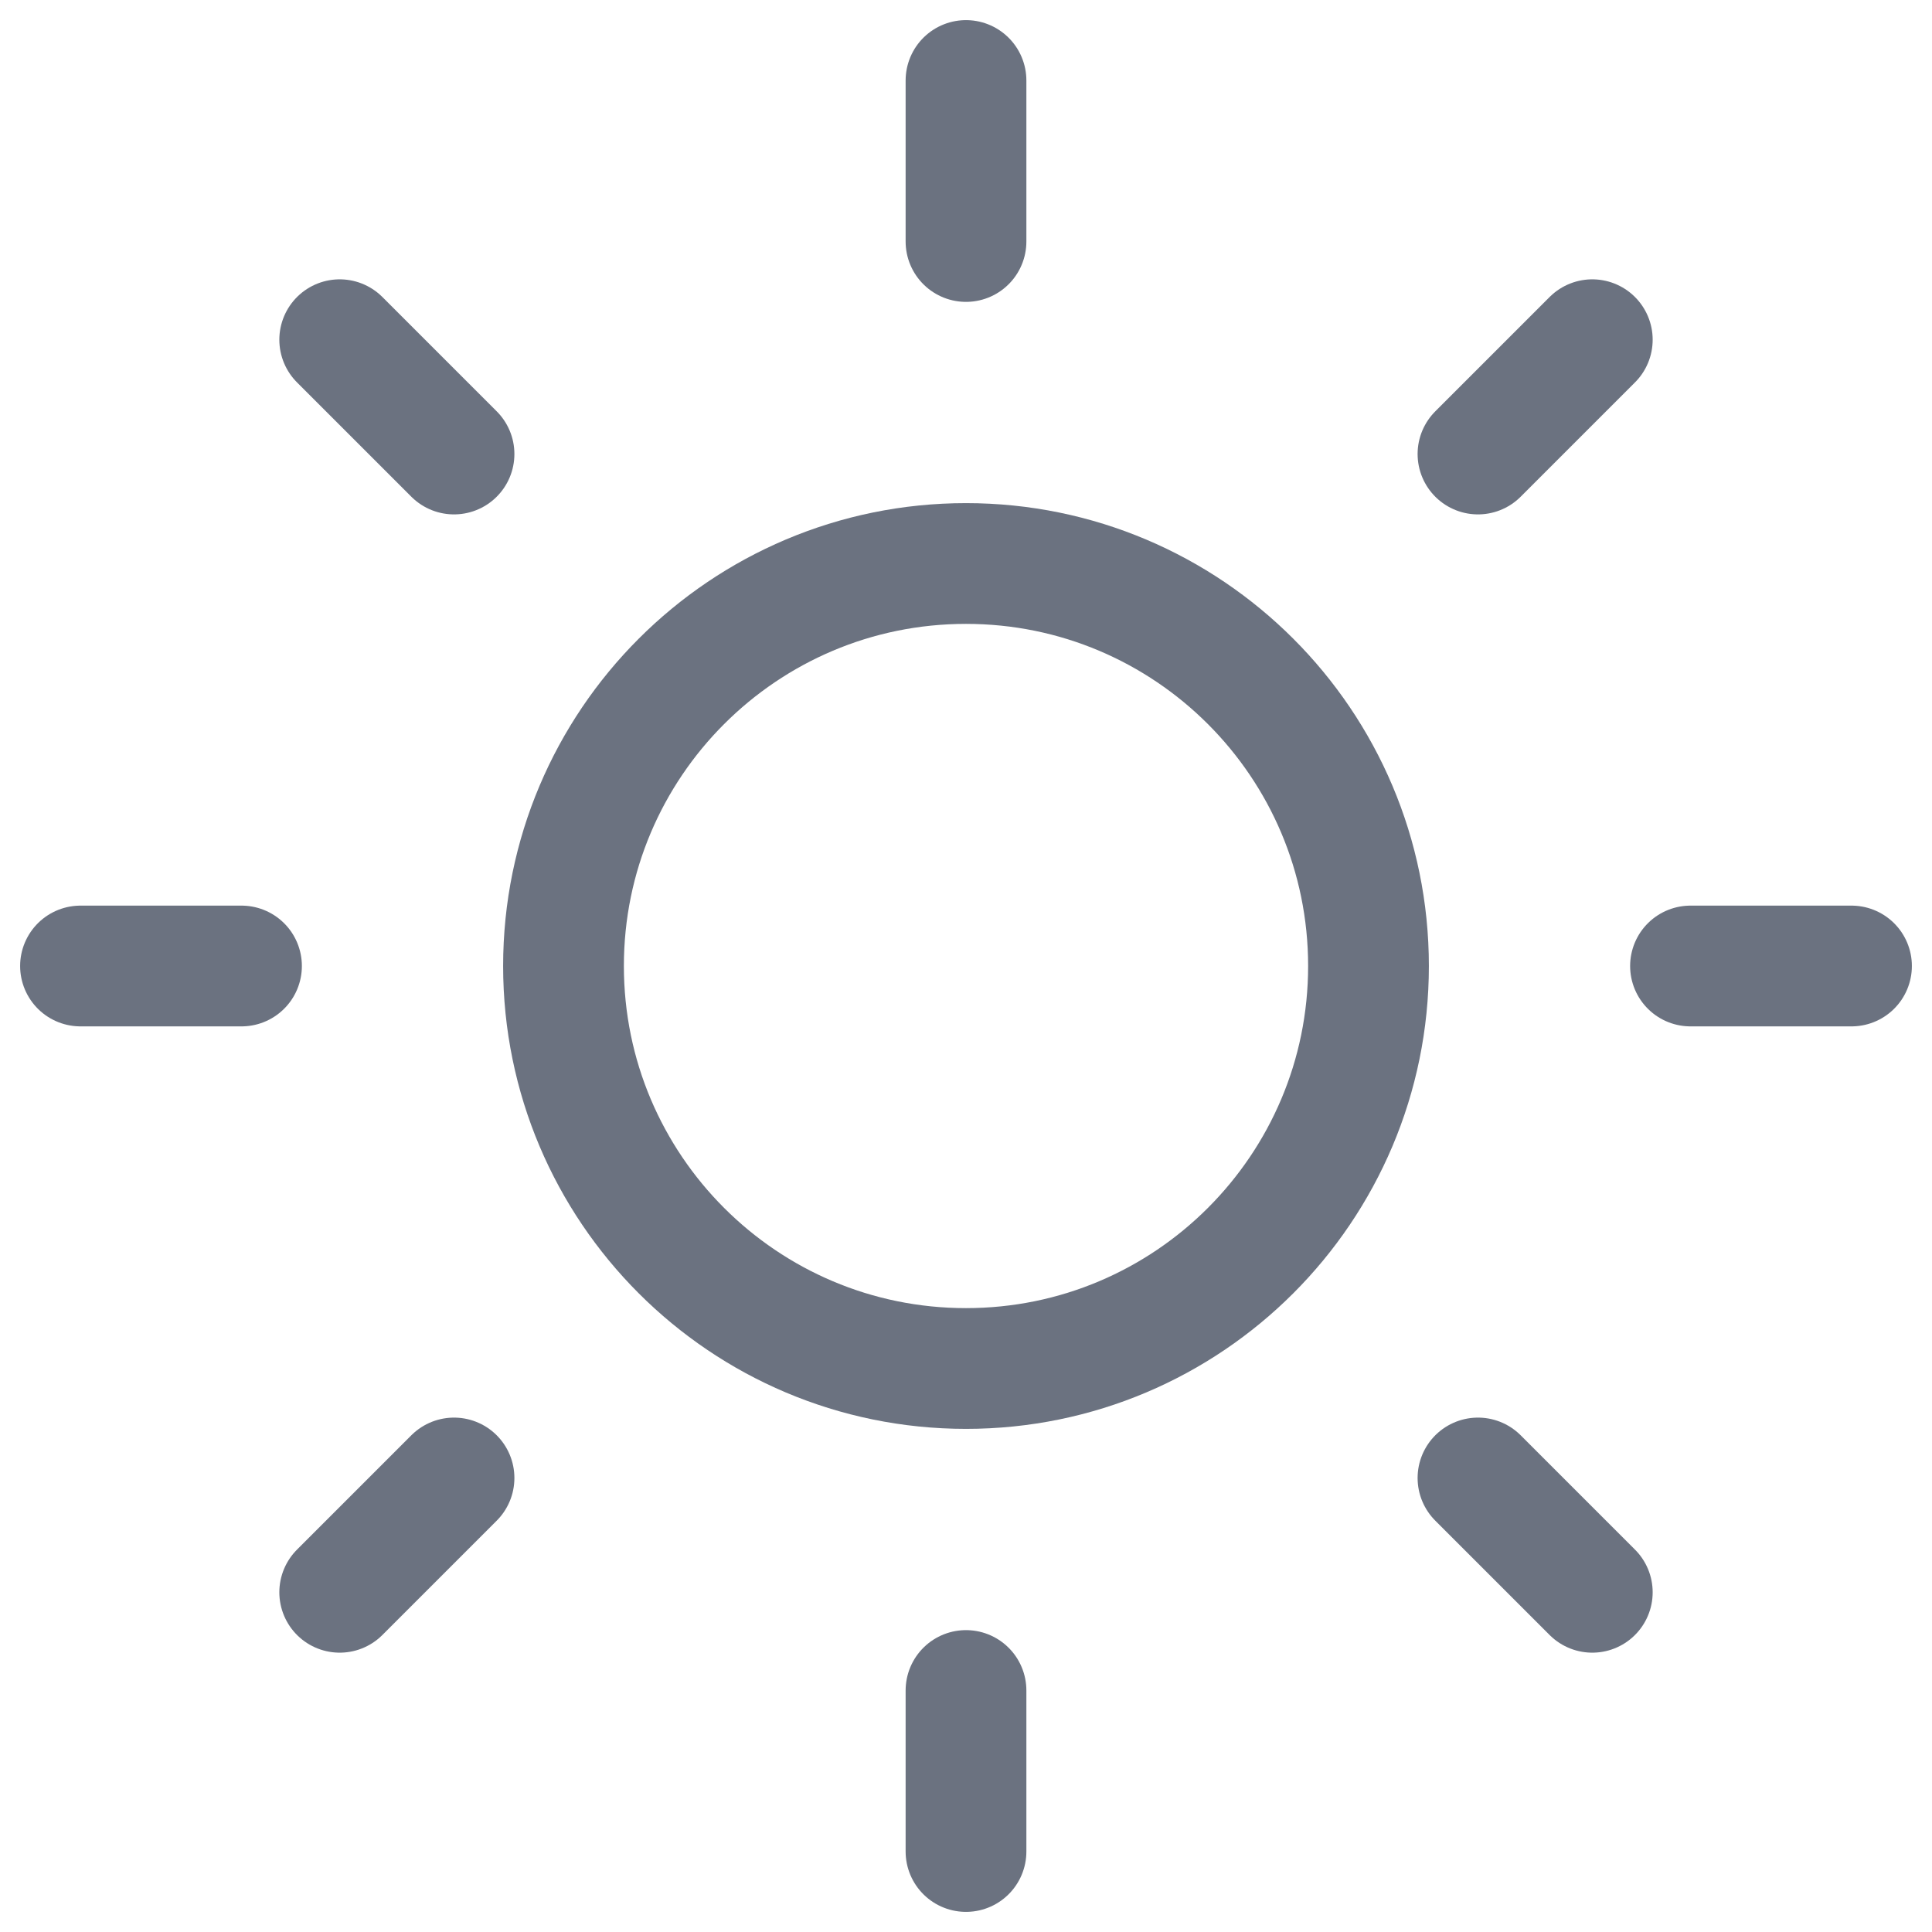 <svg width="24" height="24" viewBox="0 0 24 24" fill="none" xmlns="http://www.w3.org/2000/svg">
<g clip-path="url(#clip0_627_1655)">
<path d="M12 17C14.761 17 17 14.761 17 12C17 9.239 14.761 7 12 7C9.239 7 7 9.239 7 12C7 14.761 9.239 17 12 17Z" stroke="#6B7280" stroke-width="1.5" stroke-linecap="round" stroke-linejoin="round"/>
<path d="M12 1V3" stroke="#6B7280" stroke-width="1.5" stroke-linecap="round" stroke-linejoin="round"/>
<path d="M12 21V23" stroke="#6B7280" stroke-width="1.5" stroke-linecap="round" stroke-linejoin="round"/>
<path d="M4.22 4.22L5.64 5.64" stroke="#6B7280" stroke-width="1.5" stroke-linecap="round" stroke-linejoin="round"/>
<path d="M18.36 18.36L19.78 19.78" stroke="#6B7280" stroke-width="1.5" stroke-linecap="round" stroke-linejoin="round"/>
<path d="M1 12H3" stroke="#6B7280" stroke-width="1.5" stroke-linecap="round" stroke-linejoin="round"/>
<path d="M21 12H23" stroke="#6B7280" stroke-width="1.5" stroke-linecap="round" stroke-linejoin="round"/>
<path d="M4.22 19.78L5.64 18.36" stroke="#6B7280" stroke-width="1.5" stroke-linecap="round" stroke-linejoin="round"/>
<path d="M18.36 5.64L19.78 4.22" stroke="#6B7280" stroke-width="1.5" stroke-linecap="round" stroke-linejoin="round"/>
</g>
<defs>
<clipPath id="clip0_627_1655">
<rect width="24" height="24" fill="white"/>
</clipPath>
</defs>
</svg>
